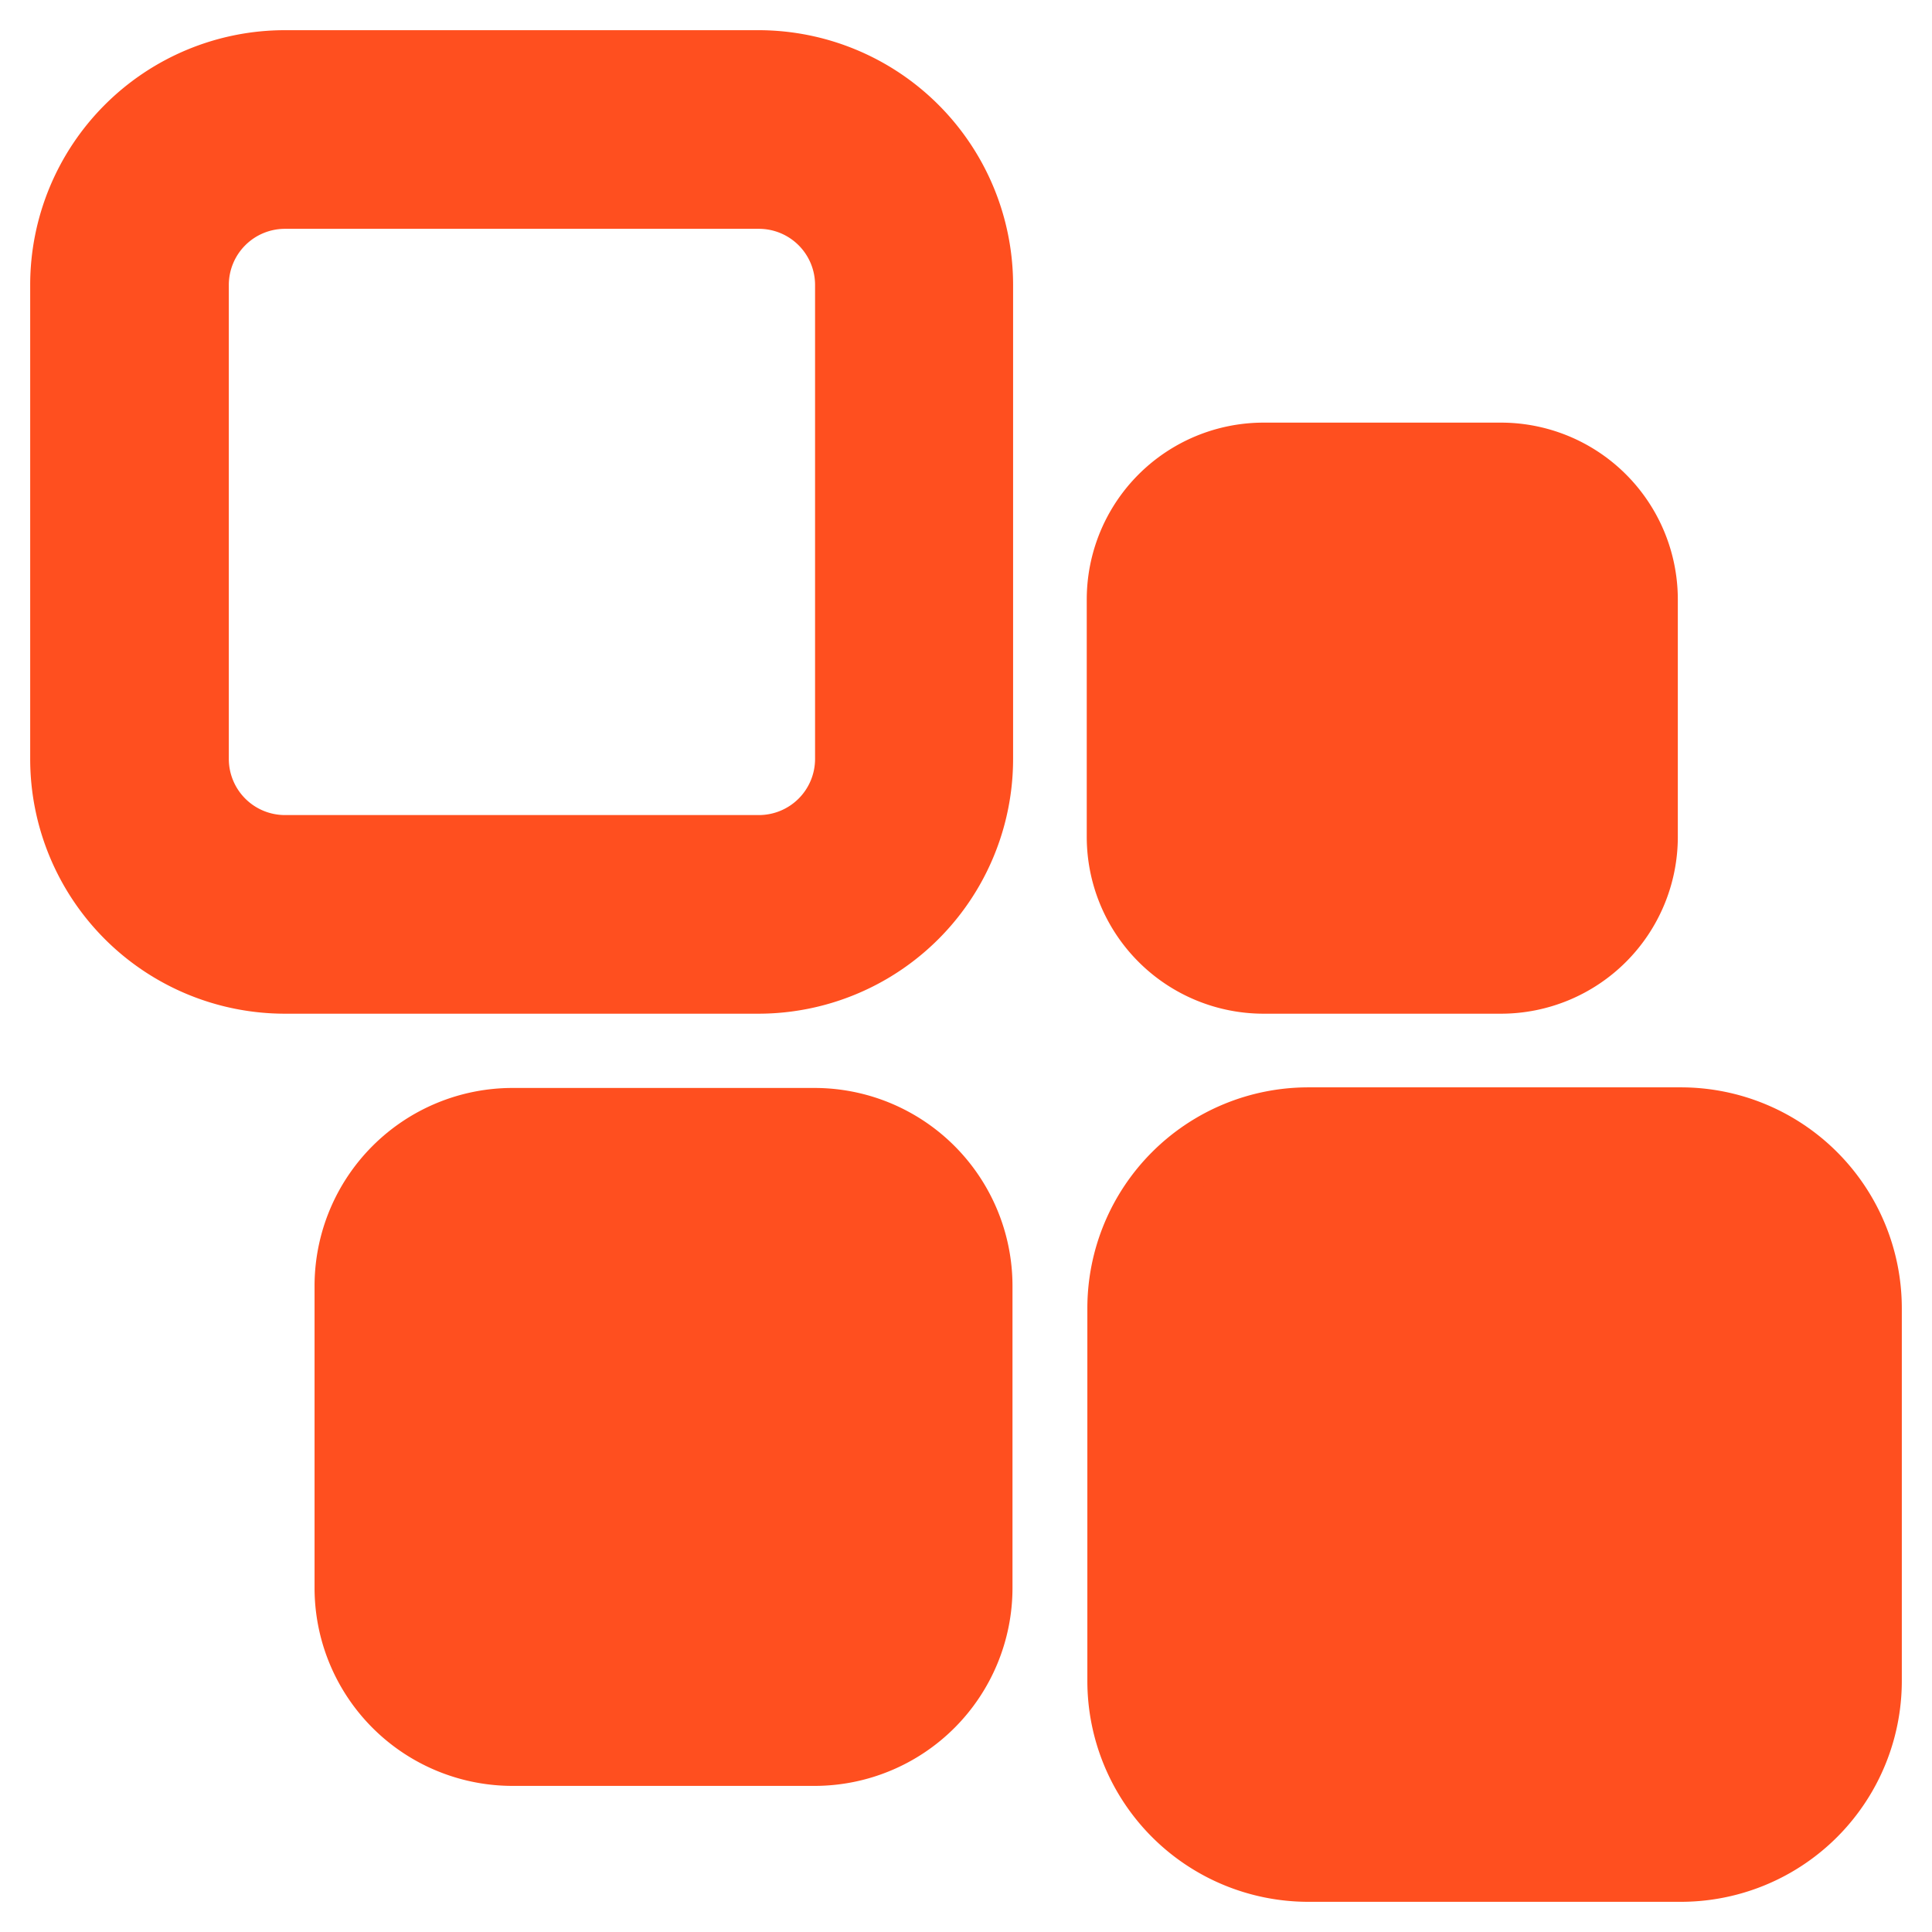 <svg id="Layer_1" data-name="Layer 1" xmlns="http://www.w3.org/2000/svg" viewBox="0 0 32 32"><title>apps</title><g stroke="#FF4F1F" fill="#FF4F1F"><path d="M12.57,16.29H4.72A3.72,3.72,0,0,1,1,12.57V4.72A3.72,3.72,0,0,1,4.72,1h7.85a3.72,3.72,0,0,1,3.71,3.71v7.85A3.72,3.72,0,0,1,12.57,16.29Zm-7.85-13A1.43,1.43,0,0,0,3.29,4.72v7.85A1.43,1.43,0,0,0,4.72,14h7.85A1.43,1.43,0,0,0,14,12.57V4.72a1.43,1.43,0,0,0-1.43-1.43Z"/><path d="M24.86,16.29H20.93a2.43,2.43,0,0,1-2.43-2.43V9.93a2.43,2.43,0,0,1,2.43-2.43h3.93a2.43,2.43,0,0,1,2.43,2.43v3.93A2.43,2.43,0,0,1,24.86,16.29Z"/><path d="M13.5,29.08h-5A2.78,2.78,0,0,1,5.71,26.3v-5a2.78,2.78,0,0,1,2.78-2.78h5a2.78,2.78,0,0,1,2.78,2.78v5A2.78,2.78,0,0,1,13.5,29.08Z"/><path d="M27.83,31H21.67a3.16,3.16,0,0,1-3.16-3.16V21.67a3.16,3.16,0,0,1,3.16-3.16h6.17A3.16,3.16,0,0,1,31,21.67v6.17A3.16,3.16,0,0,1,27.83,31Z"/></g></svg>
